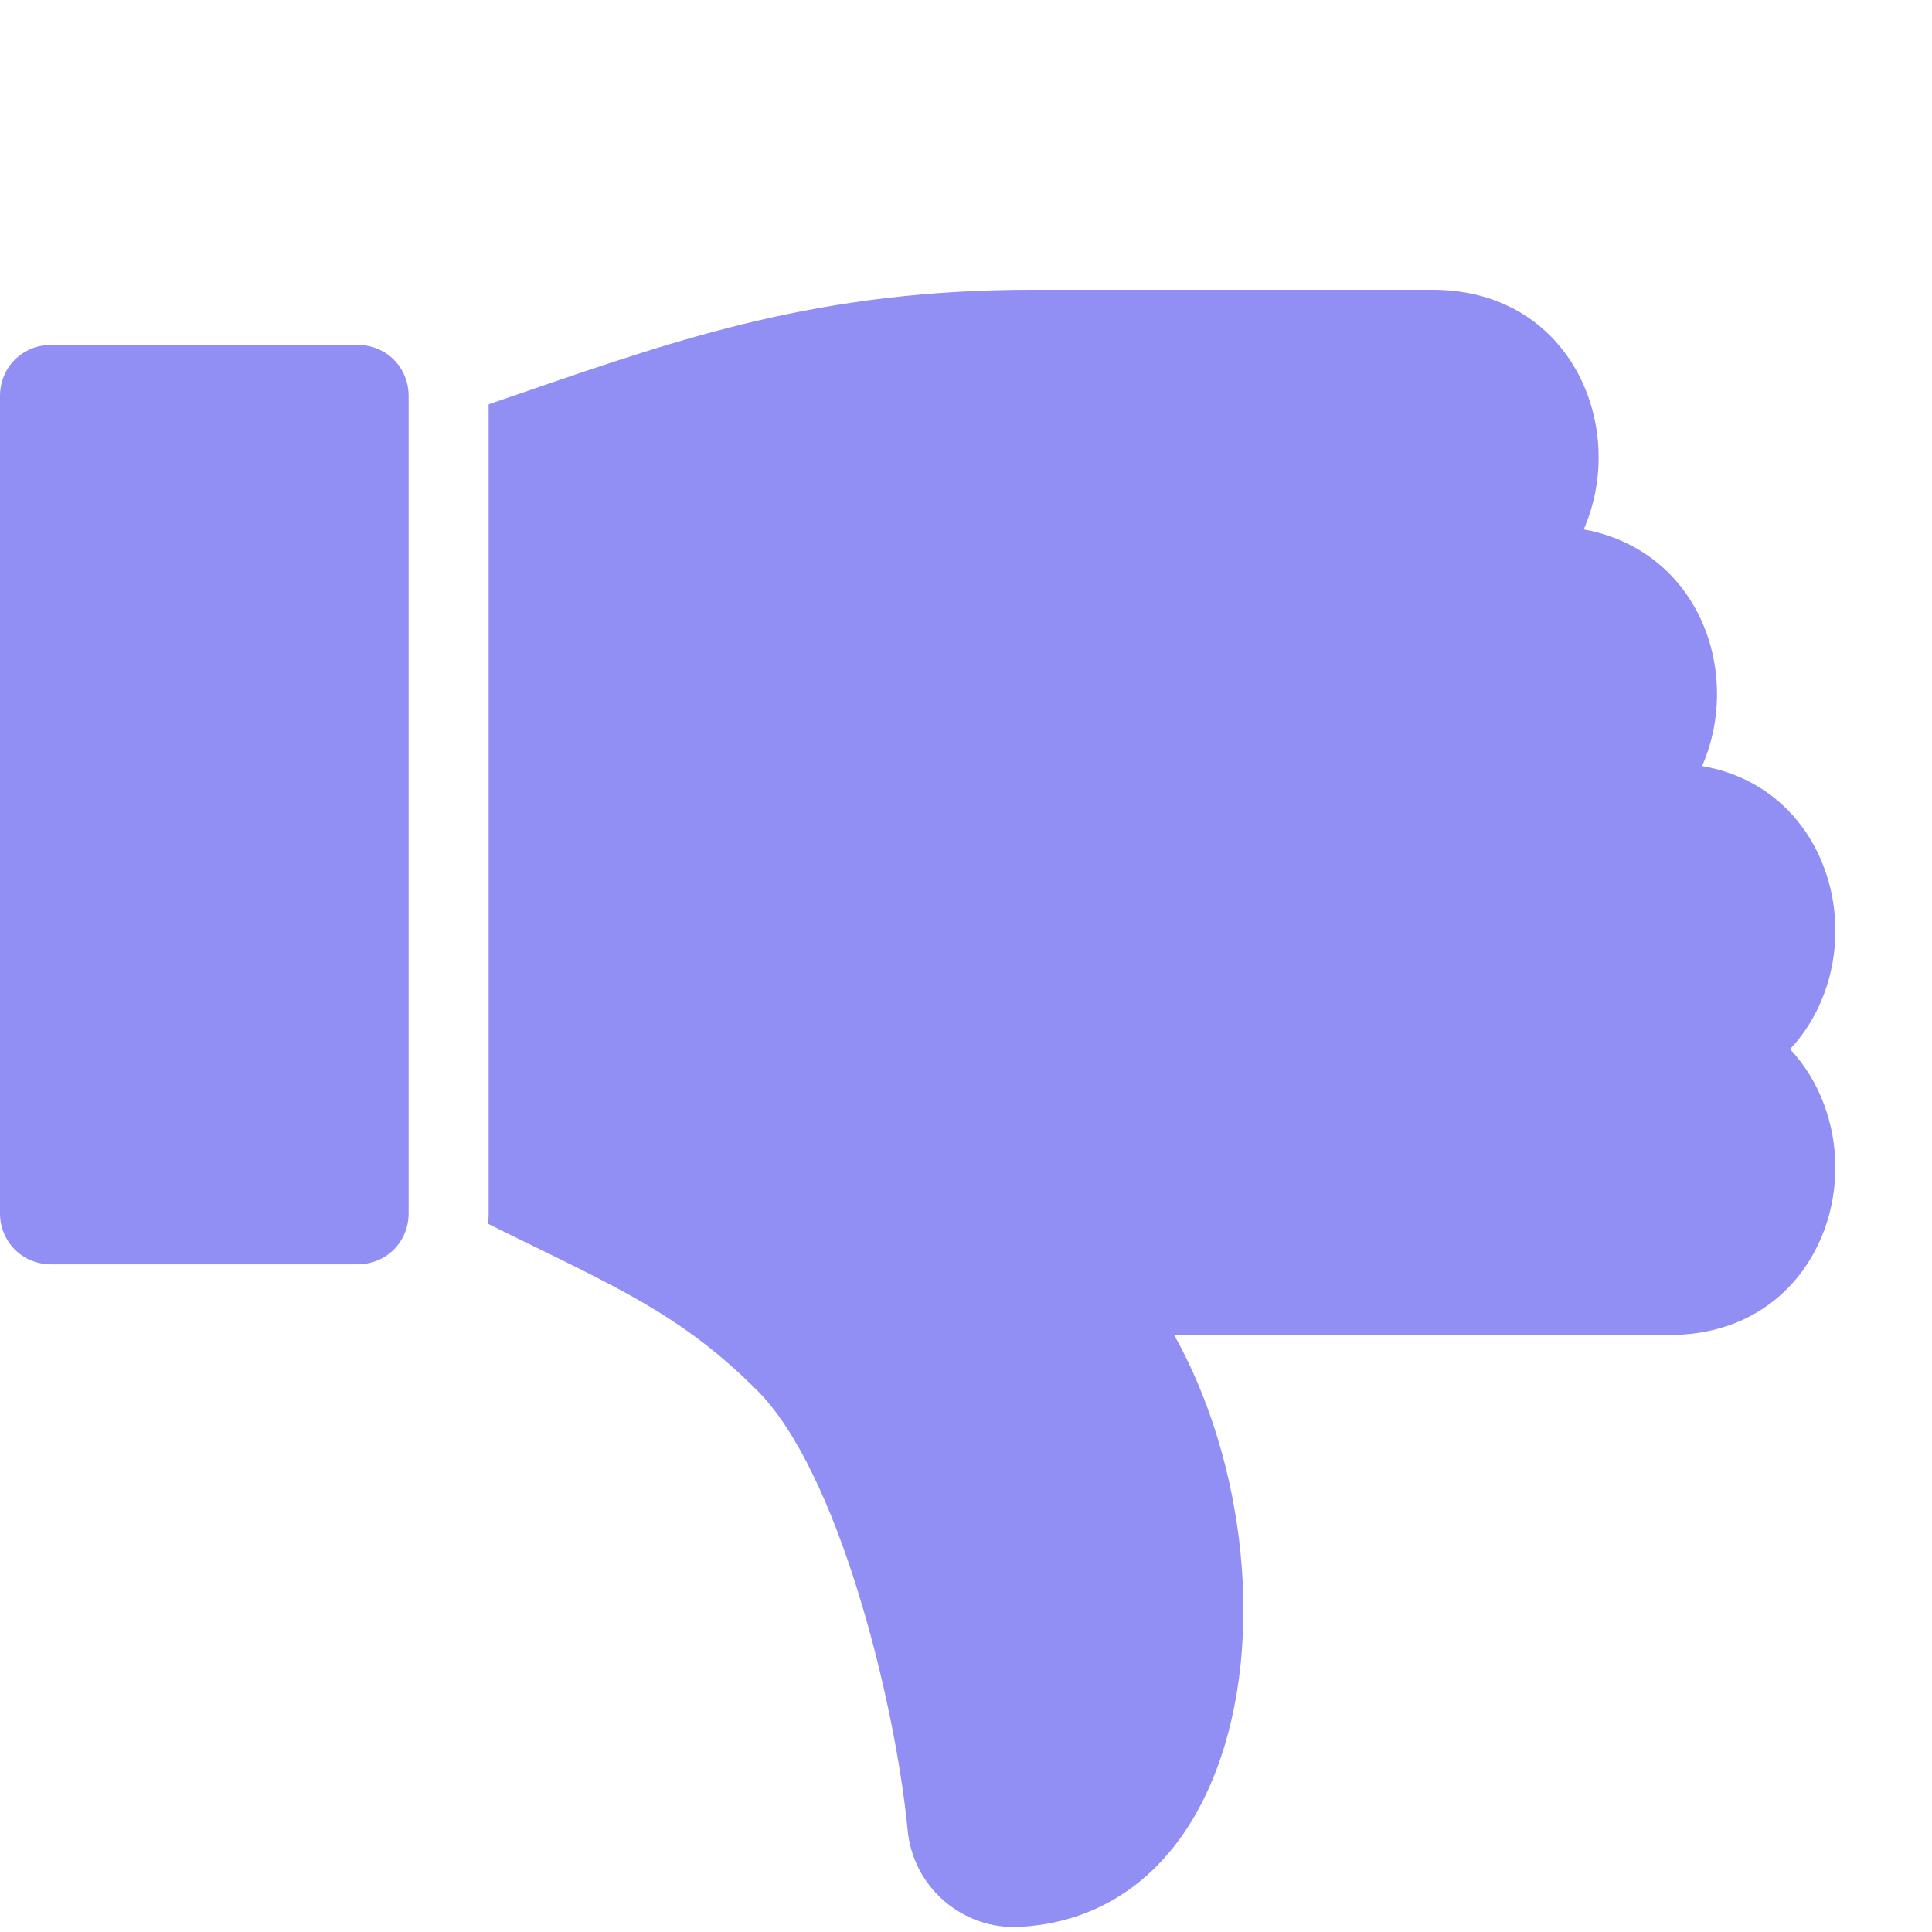 <svg width="100" height="100" viewBox="0 0 100 100" fill="none" xmlns="http://www.w3.org/2000/svg">
<path d="M18.508 65.442L2.644 65.442C1.163 65.442 1.01658e-07 64.279 2.31162e-07 62.798L3.92935e-06 20.496C4.05885e-06 19.014 1.163 17.852 2.644 17.852L18.508 17.852C19.989 17.852 21.15 19.014 21.15 20.496L21.15 62.798C21.152 64.279 19.989 65.442 18.508 65.442Z" fill="#918EF4"/>
<path d="M94.998 60.431C94.998 64.74 92.04 69.1 86.391 69.1L60.776 69.1C64.436 75.645 65.512 84.852 62.968 91.588C61.1 96.543 57.529 99.434 52.908 99.728L52.833 99.734C49.826 99.919 47.223 97.666 46.973 94.664C46.315 87.982 43.387 76.165 39.192 71.969C35.659 68.437 32.635 66.957 27.623 64.506C26.897 64.151 26.105 63.764 25.267 63.347C25.282 63.165 25.291 62.984 25.291 62.798L25.291 20.927C25.896 20.72 26.494 20.514 27.08 20.313C35.353 17.461 42.502 15 53.429 15L74.138 15C79.789 15 82.745 19.362 82.745 23.669C82.745 24.947 82.486 26.229 81.973 27.402C83.855 27.741 85.502 28.646 86.723 30.031C88.108 31.606 88.872 33.698 88.872 35.923C88.872 37.197 88.613 38.479 88.101 39.65C92.638 40.433 95 44.327 95 48.176C95 50.409 94.204 52.657 92.653 54.303C94.201 55.95 94.998 58.199 94.998 60.431Z" fill="#918EF4"/>
</svg>
